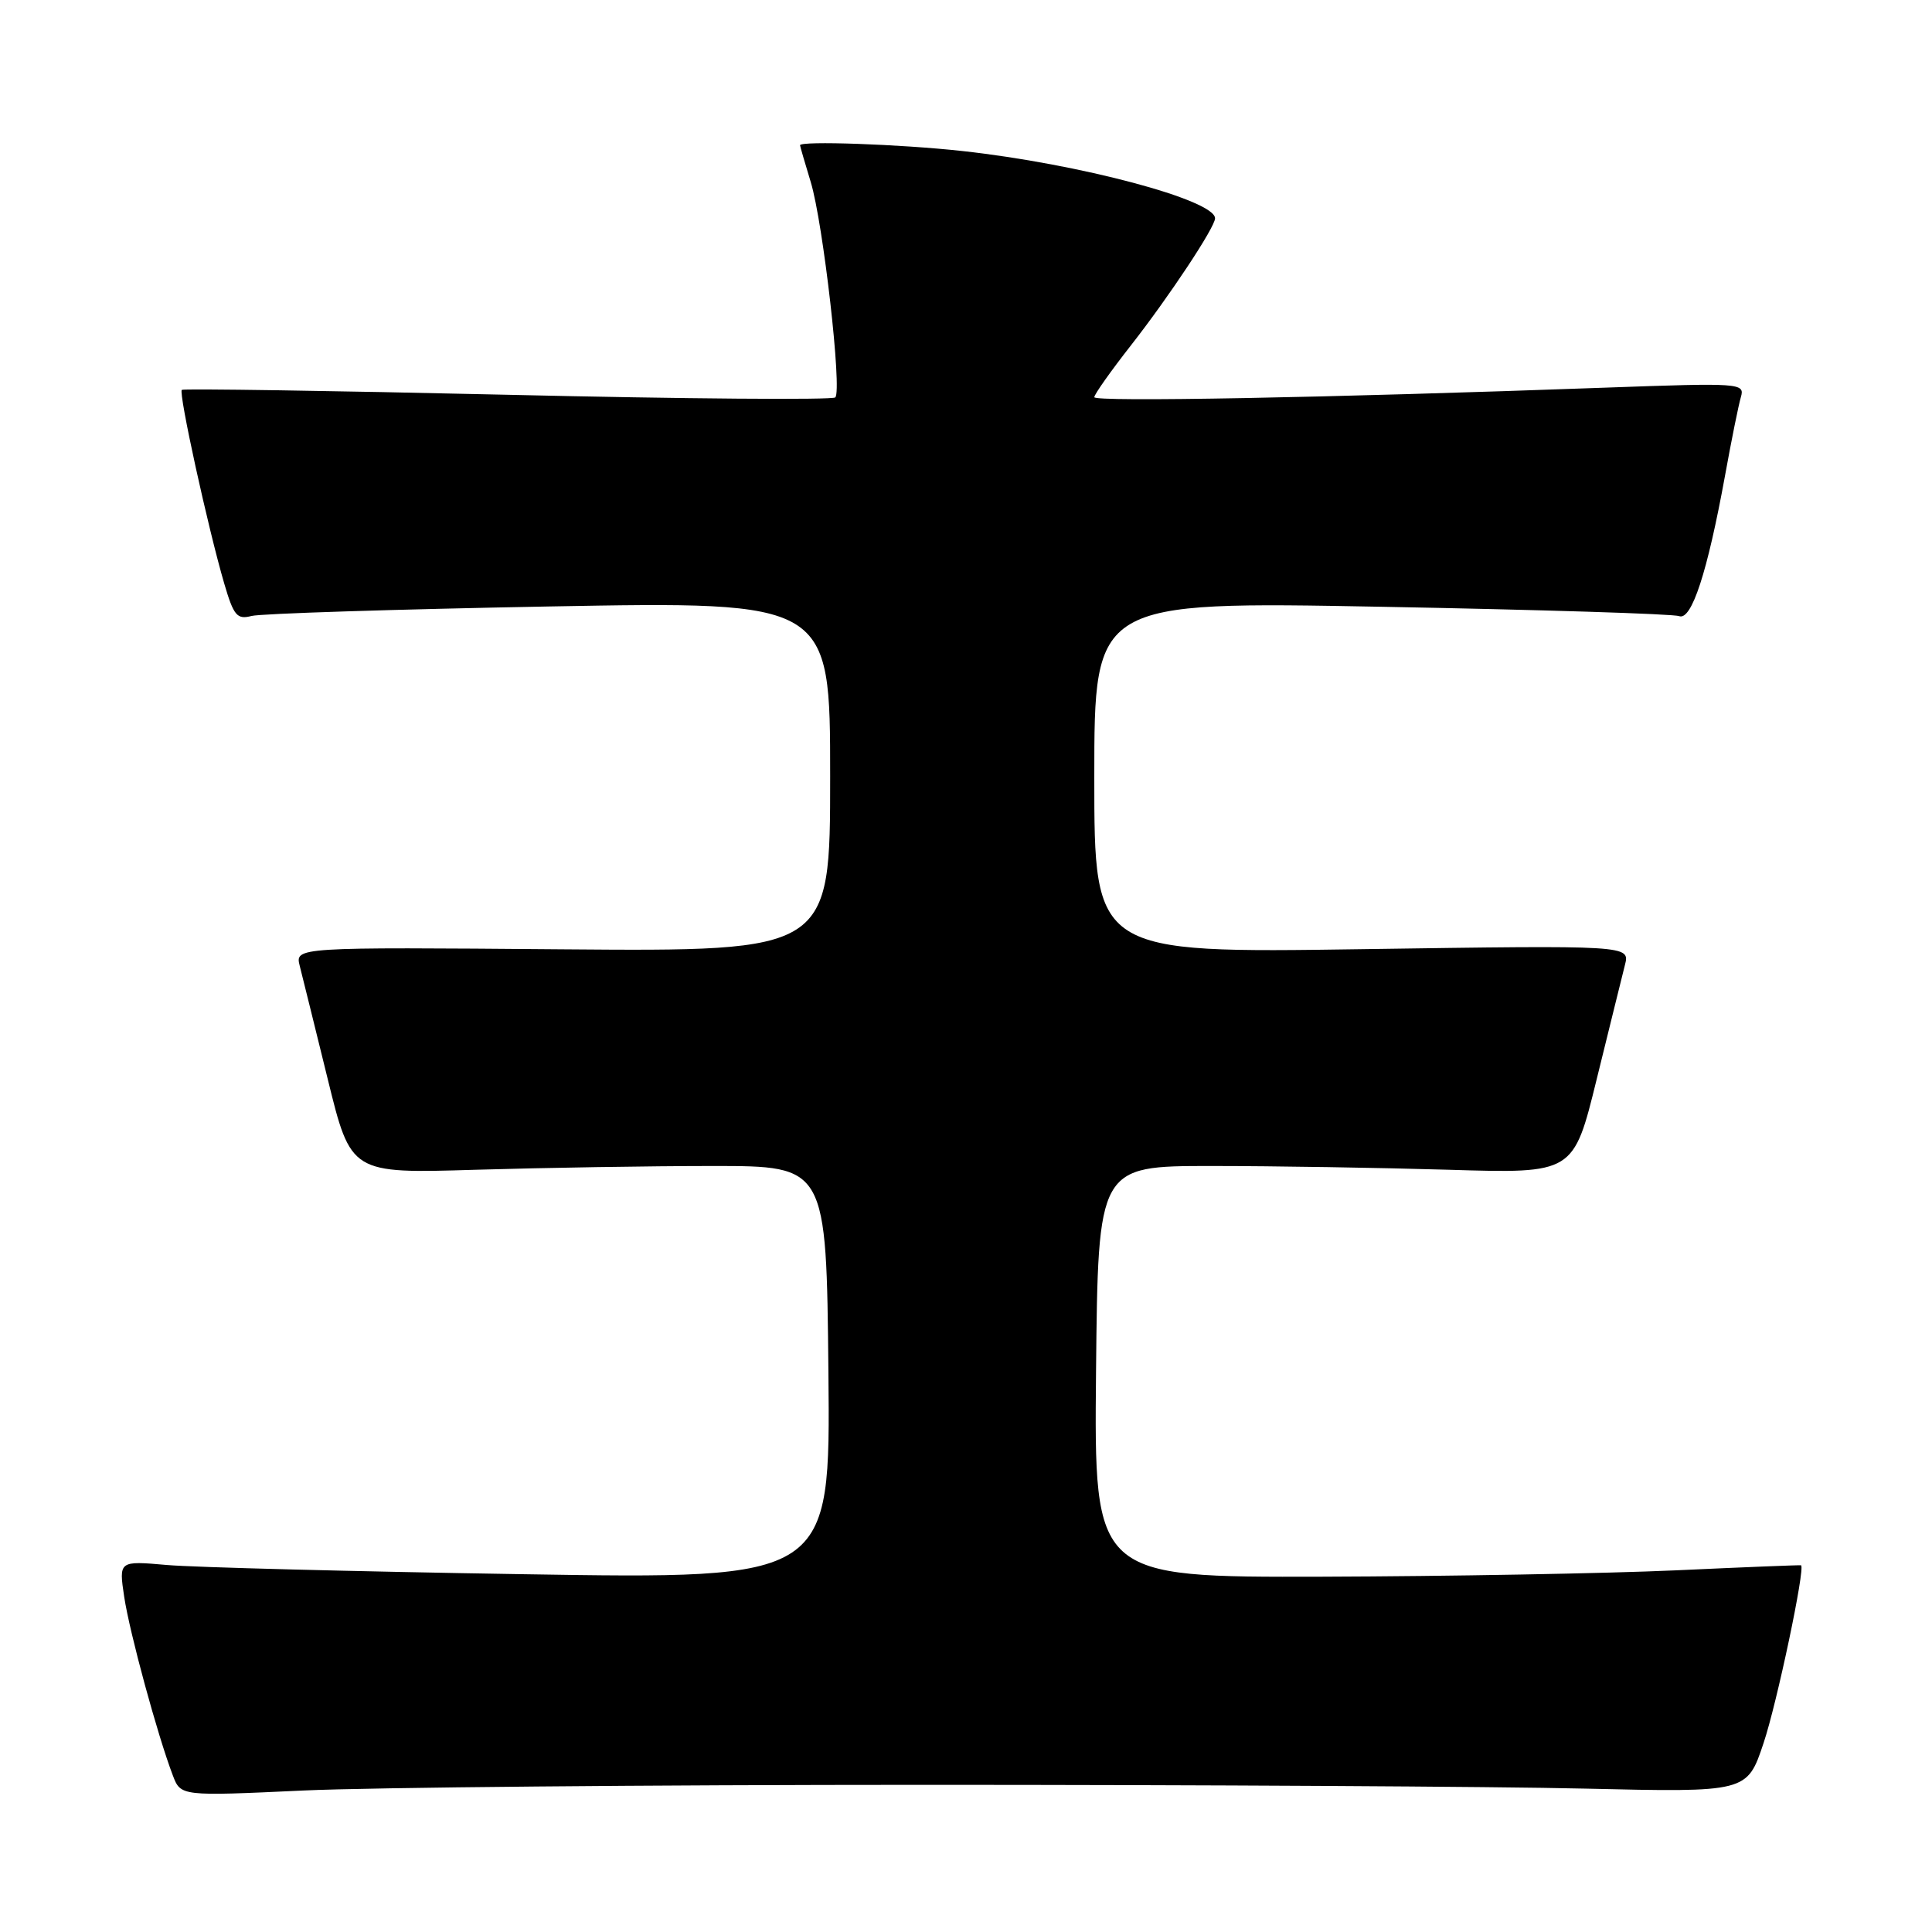 <?xml version="1.0" encoding="UTF-8" standalone="no"?>
<!DOCTYPE svg PUBLIC "-//W3C//DTD SVG 1.1//EN" "http://www.w3.org/Graphics/SVG/1.1/DTD/svg11.dtd" >
<svg xmlns="http://www.w3.org/2000/svg" xmlns:xlink="http://www.w3.org/1999/xlink" version="1.1" viewBox="0 0 256 256">
 <g >
 <path fill="currentColor"
d=" M 122.50 236.50 C 158.80 236.50 198.18 236.72 210.00 237.00 C 231.50 237.50 231.50 237.50 233.68 230.97 C 235.46 225.67 239.23 207.76 238.65 207.41 C 238.57 207.36 231.07 207.66 222.00 208.08 C 212.93 208.49 191.88 208.87 175.23 208.92 C 144.97 209.00 144.97 209.00 145.23 181.75 C 145.50 154.50 145.50 154.50 160.50 154.50 C 168.75 154.50 182.93 154.73 192.00 155.00 C 208.50 155.50 208.50 155.50 211.57 143.00 C 213.26 136.12 214.95 129.32 215.31 127.87 C 215.98 125.25 215.98 125.25 180.49 125.77 C 145.00 126.29 145.00 126.29 145.00 102.99 C 145.00 79.69 145.00 79.69 183.06 80.40 C 203.99 80.79 221.73 81.34 222.49 81.64 C 224.14 82.27 226.24 75.84 228.57 63.05 C 229.42 58.35 230.37 53.64 230.68 52.60 C 231.21 50.76 230.61 50.72 212.87 51.36 C 175.71 52.71 145.00 53.28 145.00 52.63 C 145.00 52.26 147.20 49.15 149.88 45.73 C 154.94 39.26 161.00 30.11 161.00 28.93 C 161.00 26.50 143.02 21.71 127.50 20.01 C 119.32 19.11 105.98 18.64 106.01 19.25 C 106.02 19.39 106.65 21.58 107.43 24.13 C 109.08 29.58 111.60 51.73 110.68 52.66 C 110.32 53.01 90.79 52.86 67.27 52.31 C 43.75 51.77 24.32 51.48 24.09 51.66 C 23.63 52.03 27.56 69.98 29.72 77.35 C 30.96 81.58 31.41 82.12 33.32 81.62 C 34.52 81.30 52.26 80.74 72.75 80.36 C 110.00 79.68 110.00 79.68 110.00 102.88 C 110.00 126.07 110.00 126.07 74.54 125.79 C 39.09 125.50 39.09 125.50 39.72 128.00 C 40.07 129.38 41.74 136.12 43.43 143.00 C 46.50 155.50 46.50 155.50 63.00 155.00 C 72.08 154.73 86.25 154.50 94.50 154.50 C 109.50 154.50 109.50 154.50 109.77 181.88 C 110.03 209.25 110.03 209.25 69.27 208.59 C 46.84 208.23 25.63 207.68 22.12 207.37 C 15.74 206.81 15.74 206.81 16.46 211.61 C 17.18 216.36 20.87 229.93 22.90 235.25 C 23.95 238.01 23.95 238.01 40.23 237.25 C 49.18 236.84 86.20 236.50 122.50 236.50 Z "/>
</g>
</svg>